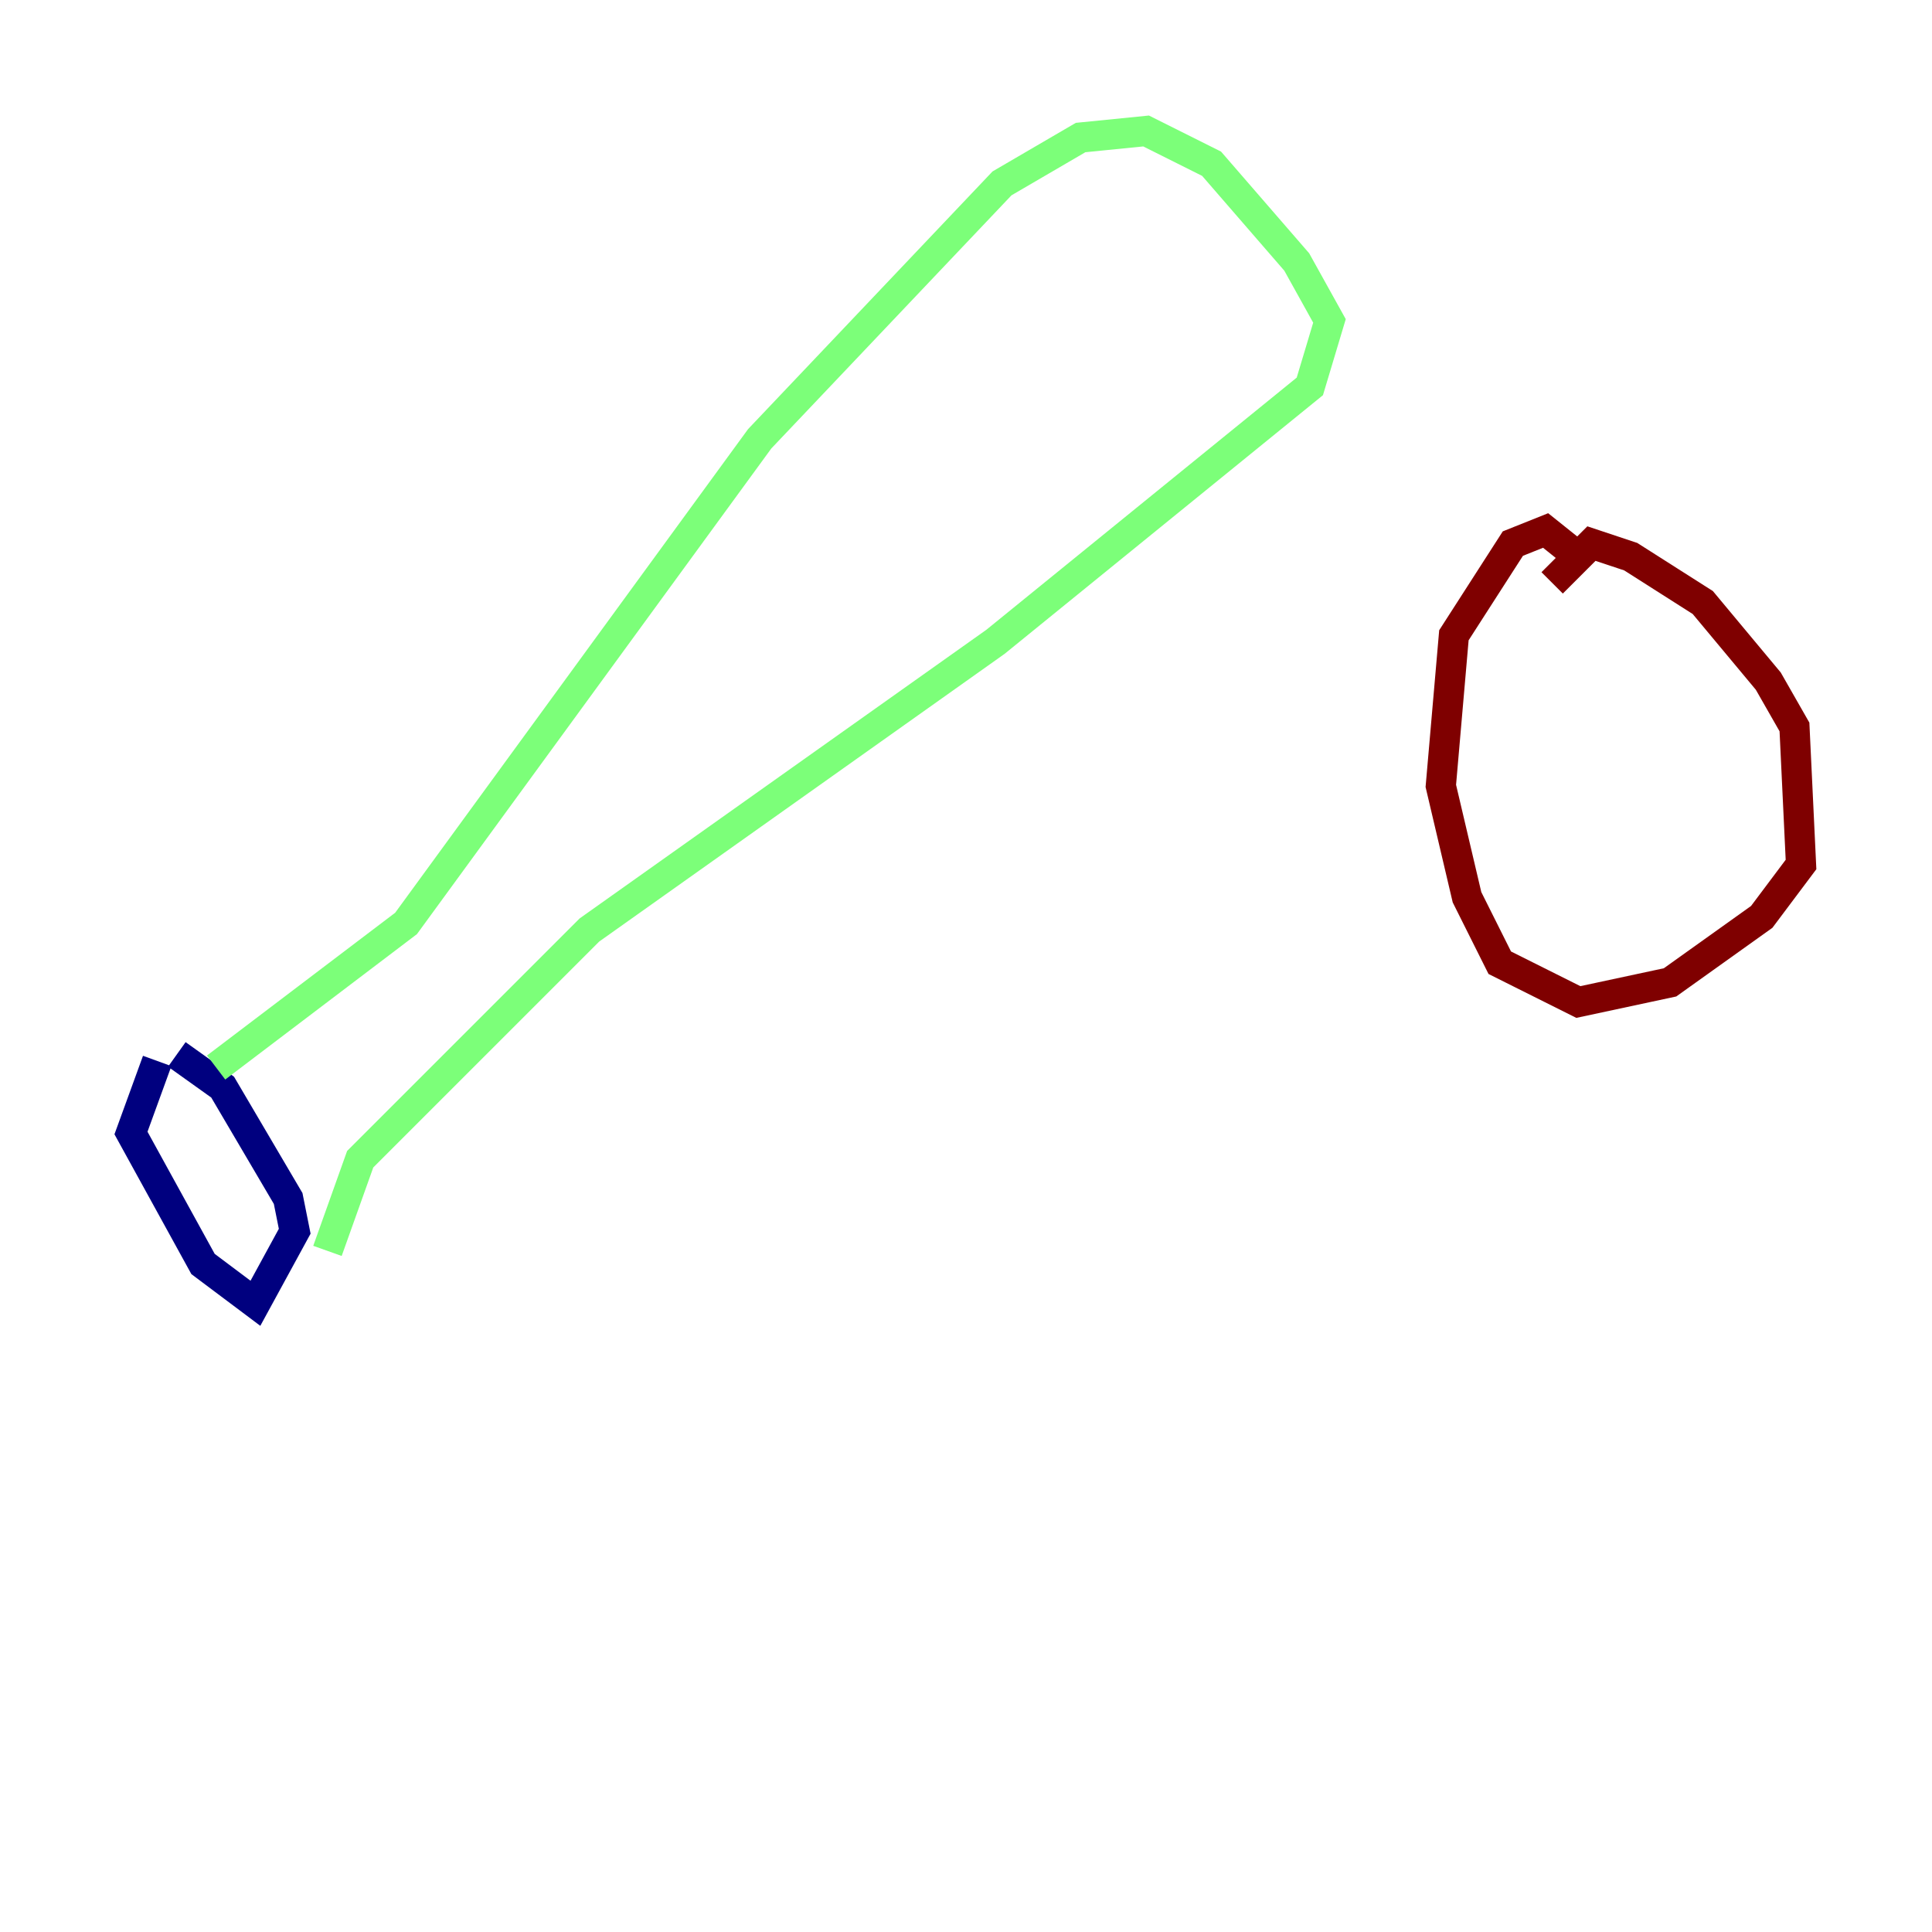 <?xml version="1.0" encoding="utf-8" ?>
<svg baseProfile="tiny" height="128" version="1.2" viewBox="0,0,128,128" width="128" xmlns="http://www.w3.org/2000/svg" xmlns:ev="http://www.w3.org/2001/xml-events" xmlns:xlink="http://www.w3.org/1999/xlink"><defs /><polyline fill="none" points="10.414,70.291 8.678,75.064 13.451,83.742 16.922,86.346 19.525,81.573 19.091,79.403 14.752,72.027 11.715,69.858" stroke="#00007f" stroke-width="2" /><polyline fill="none" points="14.319,70.725 26.902,61.18 50.332,29.071 66.386,12.149 71.593,9.112 75.932,8.678 80.271,10.848 85.912,17.356 88.081,21.261 86.78,25.6 65.953,42.522 39.051,61.614 23.864,76.8 21.695,82.875" stroke="#7cff79" stroke-width="2" /><polyline fill="none" points="104.57,36.881 102.4,35.146 100.231,36.014 96.325,42.088 95.458,52.068 97.193,59.444 99.363,63.783 104.57,66.386 110.644,65.085 116.719,60.746 119.322,57.275 118.888,48.163 117.153,45.125 112.814,39.919 108.041,36.881 105.437,36.014 102.834,38.617" stroke="#7f0000" stroke-width="2" /></svg>